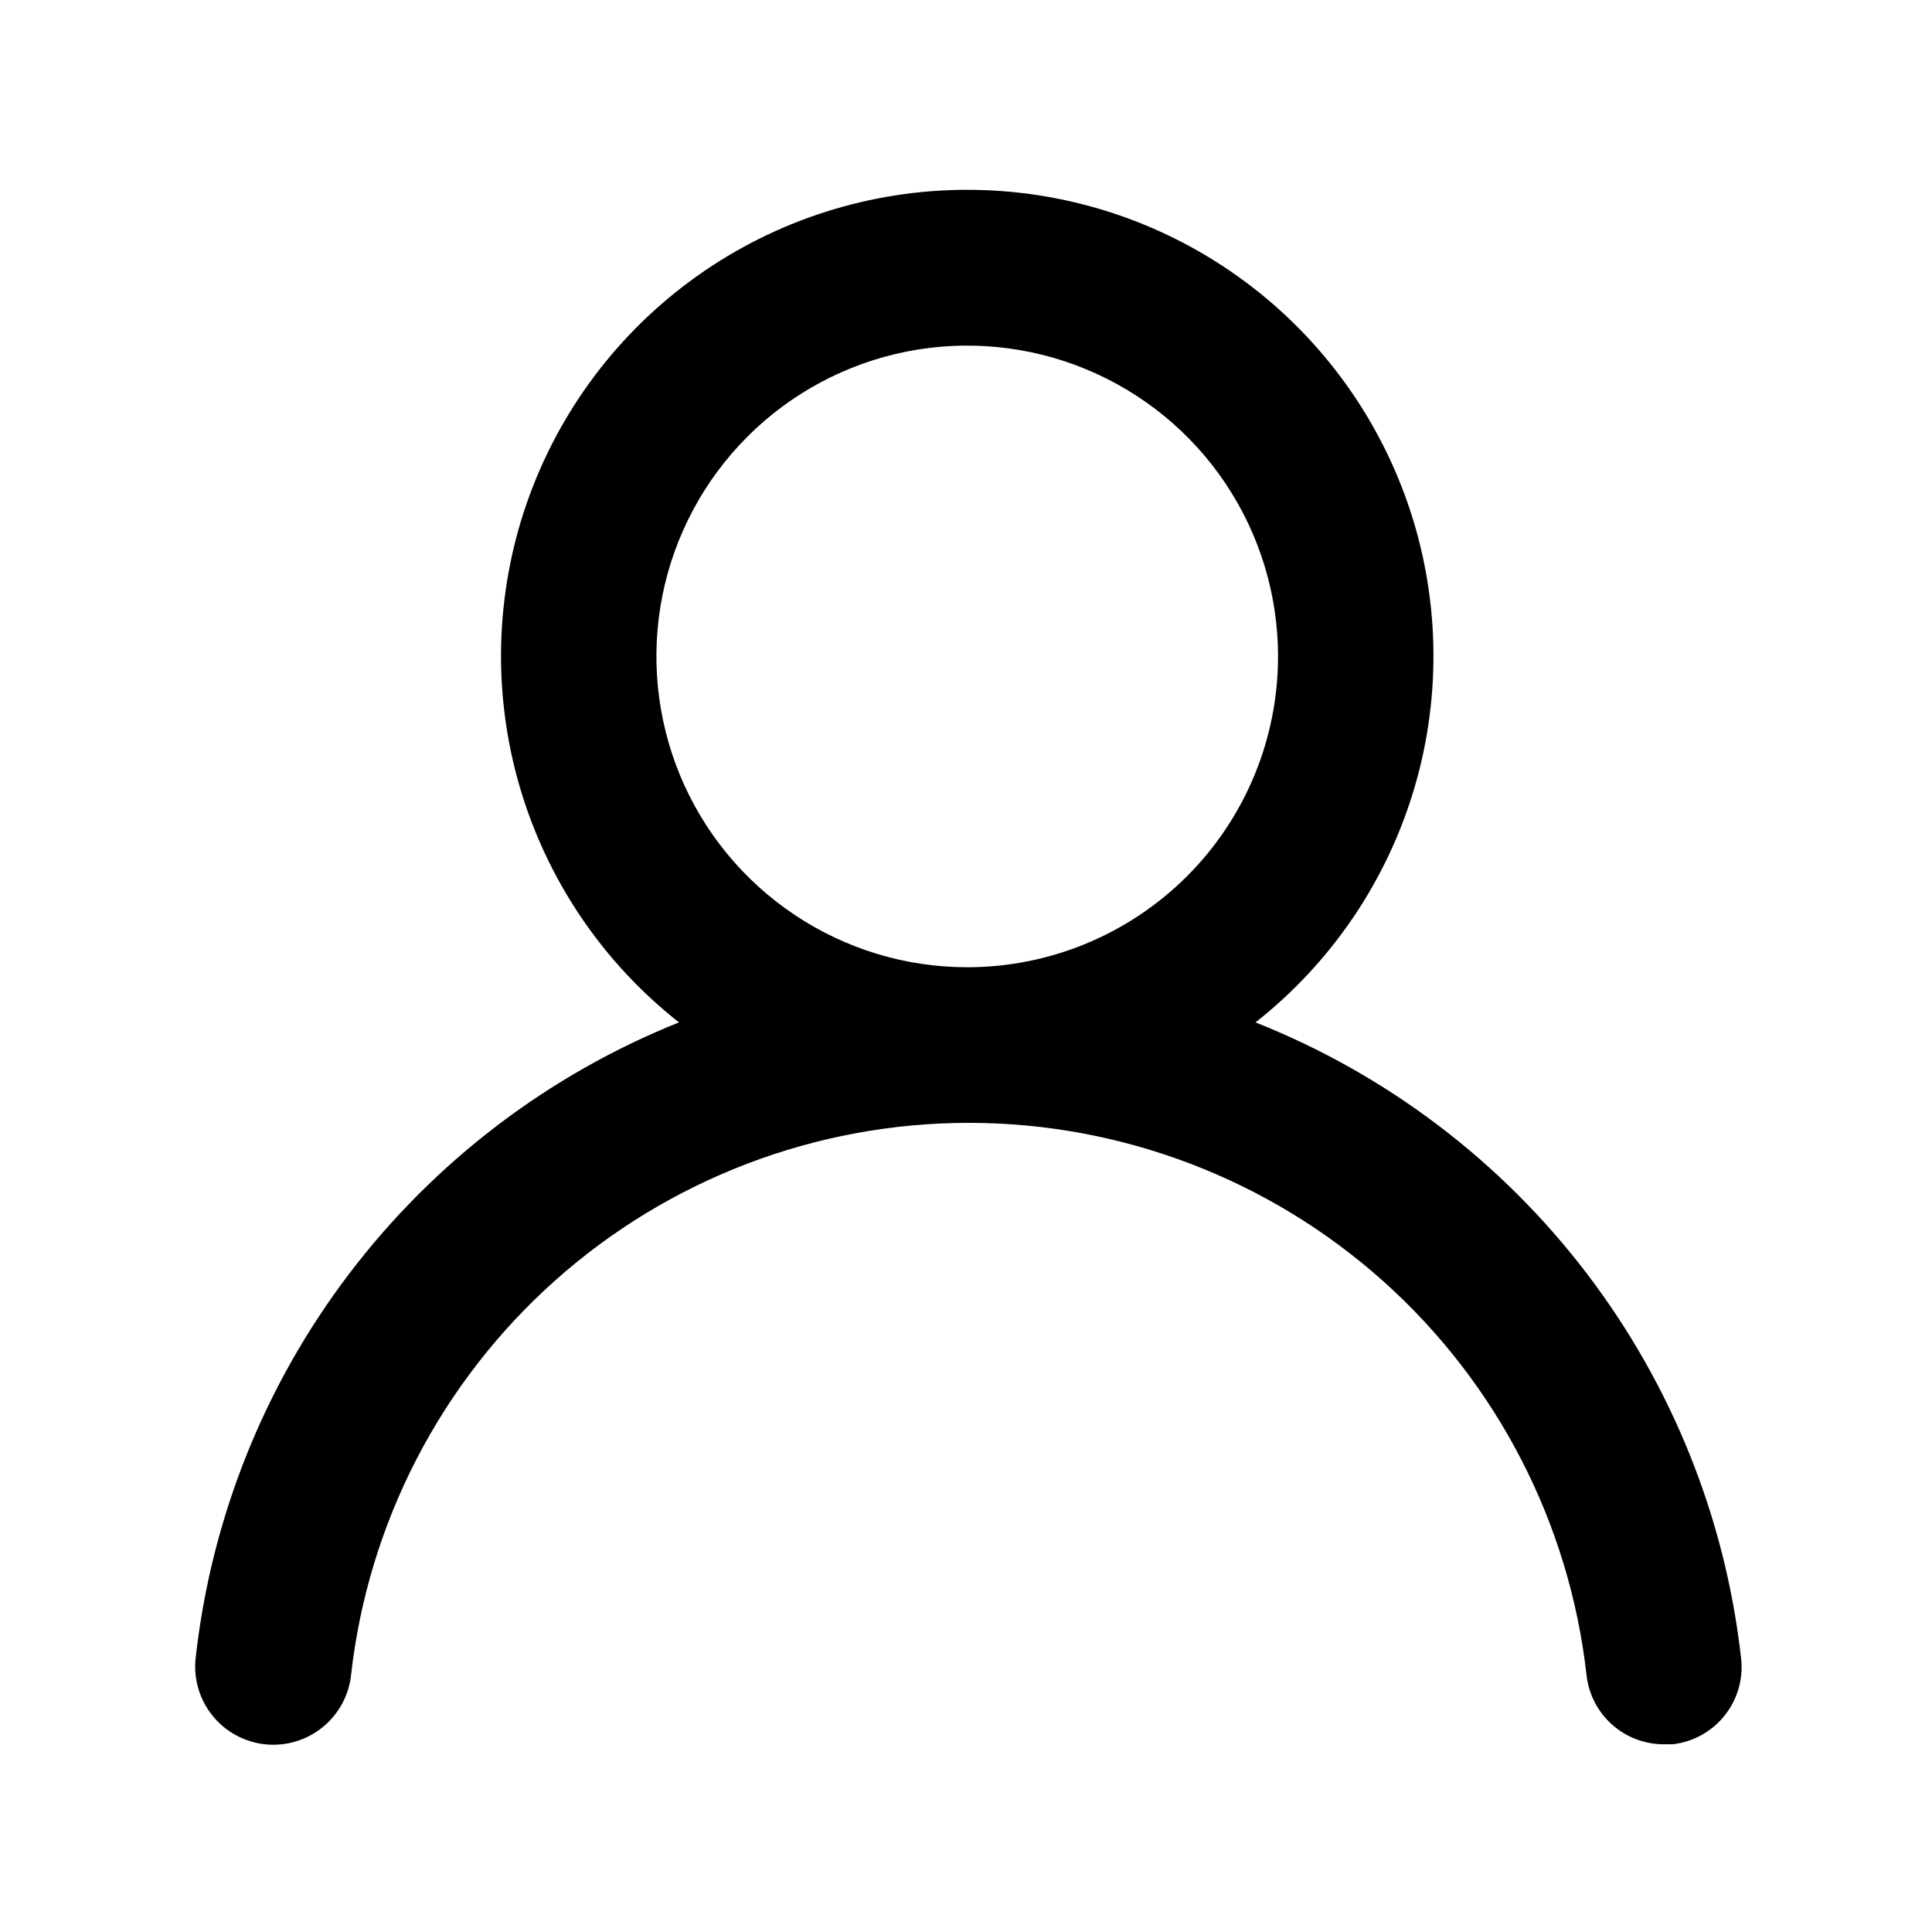 <svg viewBox="0 0 37 37" xmlns="http://www.w3.org/2000/svg">
<path d="M24.044 19.58C25.503 18.432 26.568 16.858 27.091 15.077C27.614 13.296 27.568 11.396 26.961 9.642C26.353 7.888 25.214 6.367 23.702 5.29C22.19 4.213 20.38 3.635 18.524 3.635C16.667 3.635 14.857 4.213 13.345 5.29C11.833 6.367 10.694 7.888 10.086 9.642C9.479 11.396 9.434 13.296 9.956 15.077C10.479 16.858 11.544 18.432 13.003 19.58C10.503 20.582 8.322 22.243 6.692 24.387C5.061 26.53 4.044 29.076 3.747 31.753C3.725 31.948 3.742 32.146 3.797 32.335C3.852 32.523 3.944 32.7 4.067 32.853C4.315 33.163 4.677 33.361 5.071 33.405C5.466 33.448 5.862 33.333 6.171 33.084C6.481 32.836 6.68 32.475 6.723 32.08C7.05 29.171 8.437 26.485 10.619 24.534C12.802 22.583 15.626 21.504 18.553 21.504C21.481 21.504 24.305 22.583 26.488 24.534C28.67 26.485 30.057 29.171 30.384 32.08C30.424 32.446 30.599 32.784 30.873 33.028C31.148 33.273 31.504 33.407 31.872 33.405H32.035C32.425 33.36 32.782 33.163 33.027 32.856C33.273 32.549 33.387 32.158 33.345 31.768C33.047 29.084 32.023 26.531 30.385 24.384C28.747 22.237 26.555 20.576 24.044 19.58V19.58ZM18.524 18.524C17.346 18.524 16.195 18.175 15.217 17.52C14.238 16.866 13.475 15.937 13.024 14.849C12.574 13.761 12.456 12.565 12.685 11.41C12.915 10.255 13.482 9.195 14.315 8.362C15.147 7.53 16.208 6.963 17.362 6.733C18.517 6.504 19.714 6.621 20.801 7.072C21.889 7.523 22.819 8.285 23.473 9.264C24.127 10.243 24.476 11.394 24.476 12.571C24.476 14.15 23.849 15.664 22.733 16.78C21.616 17.896 20.102 18.524 18.524 18.524Z"/>
</svg>
